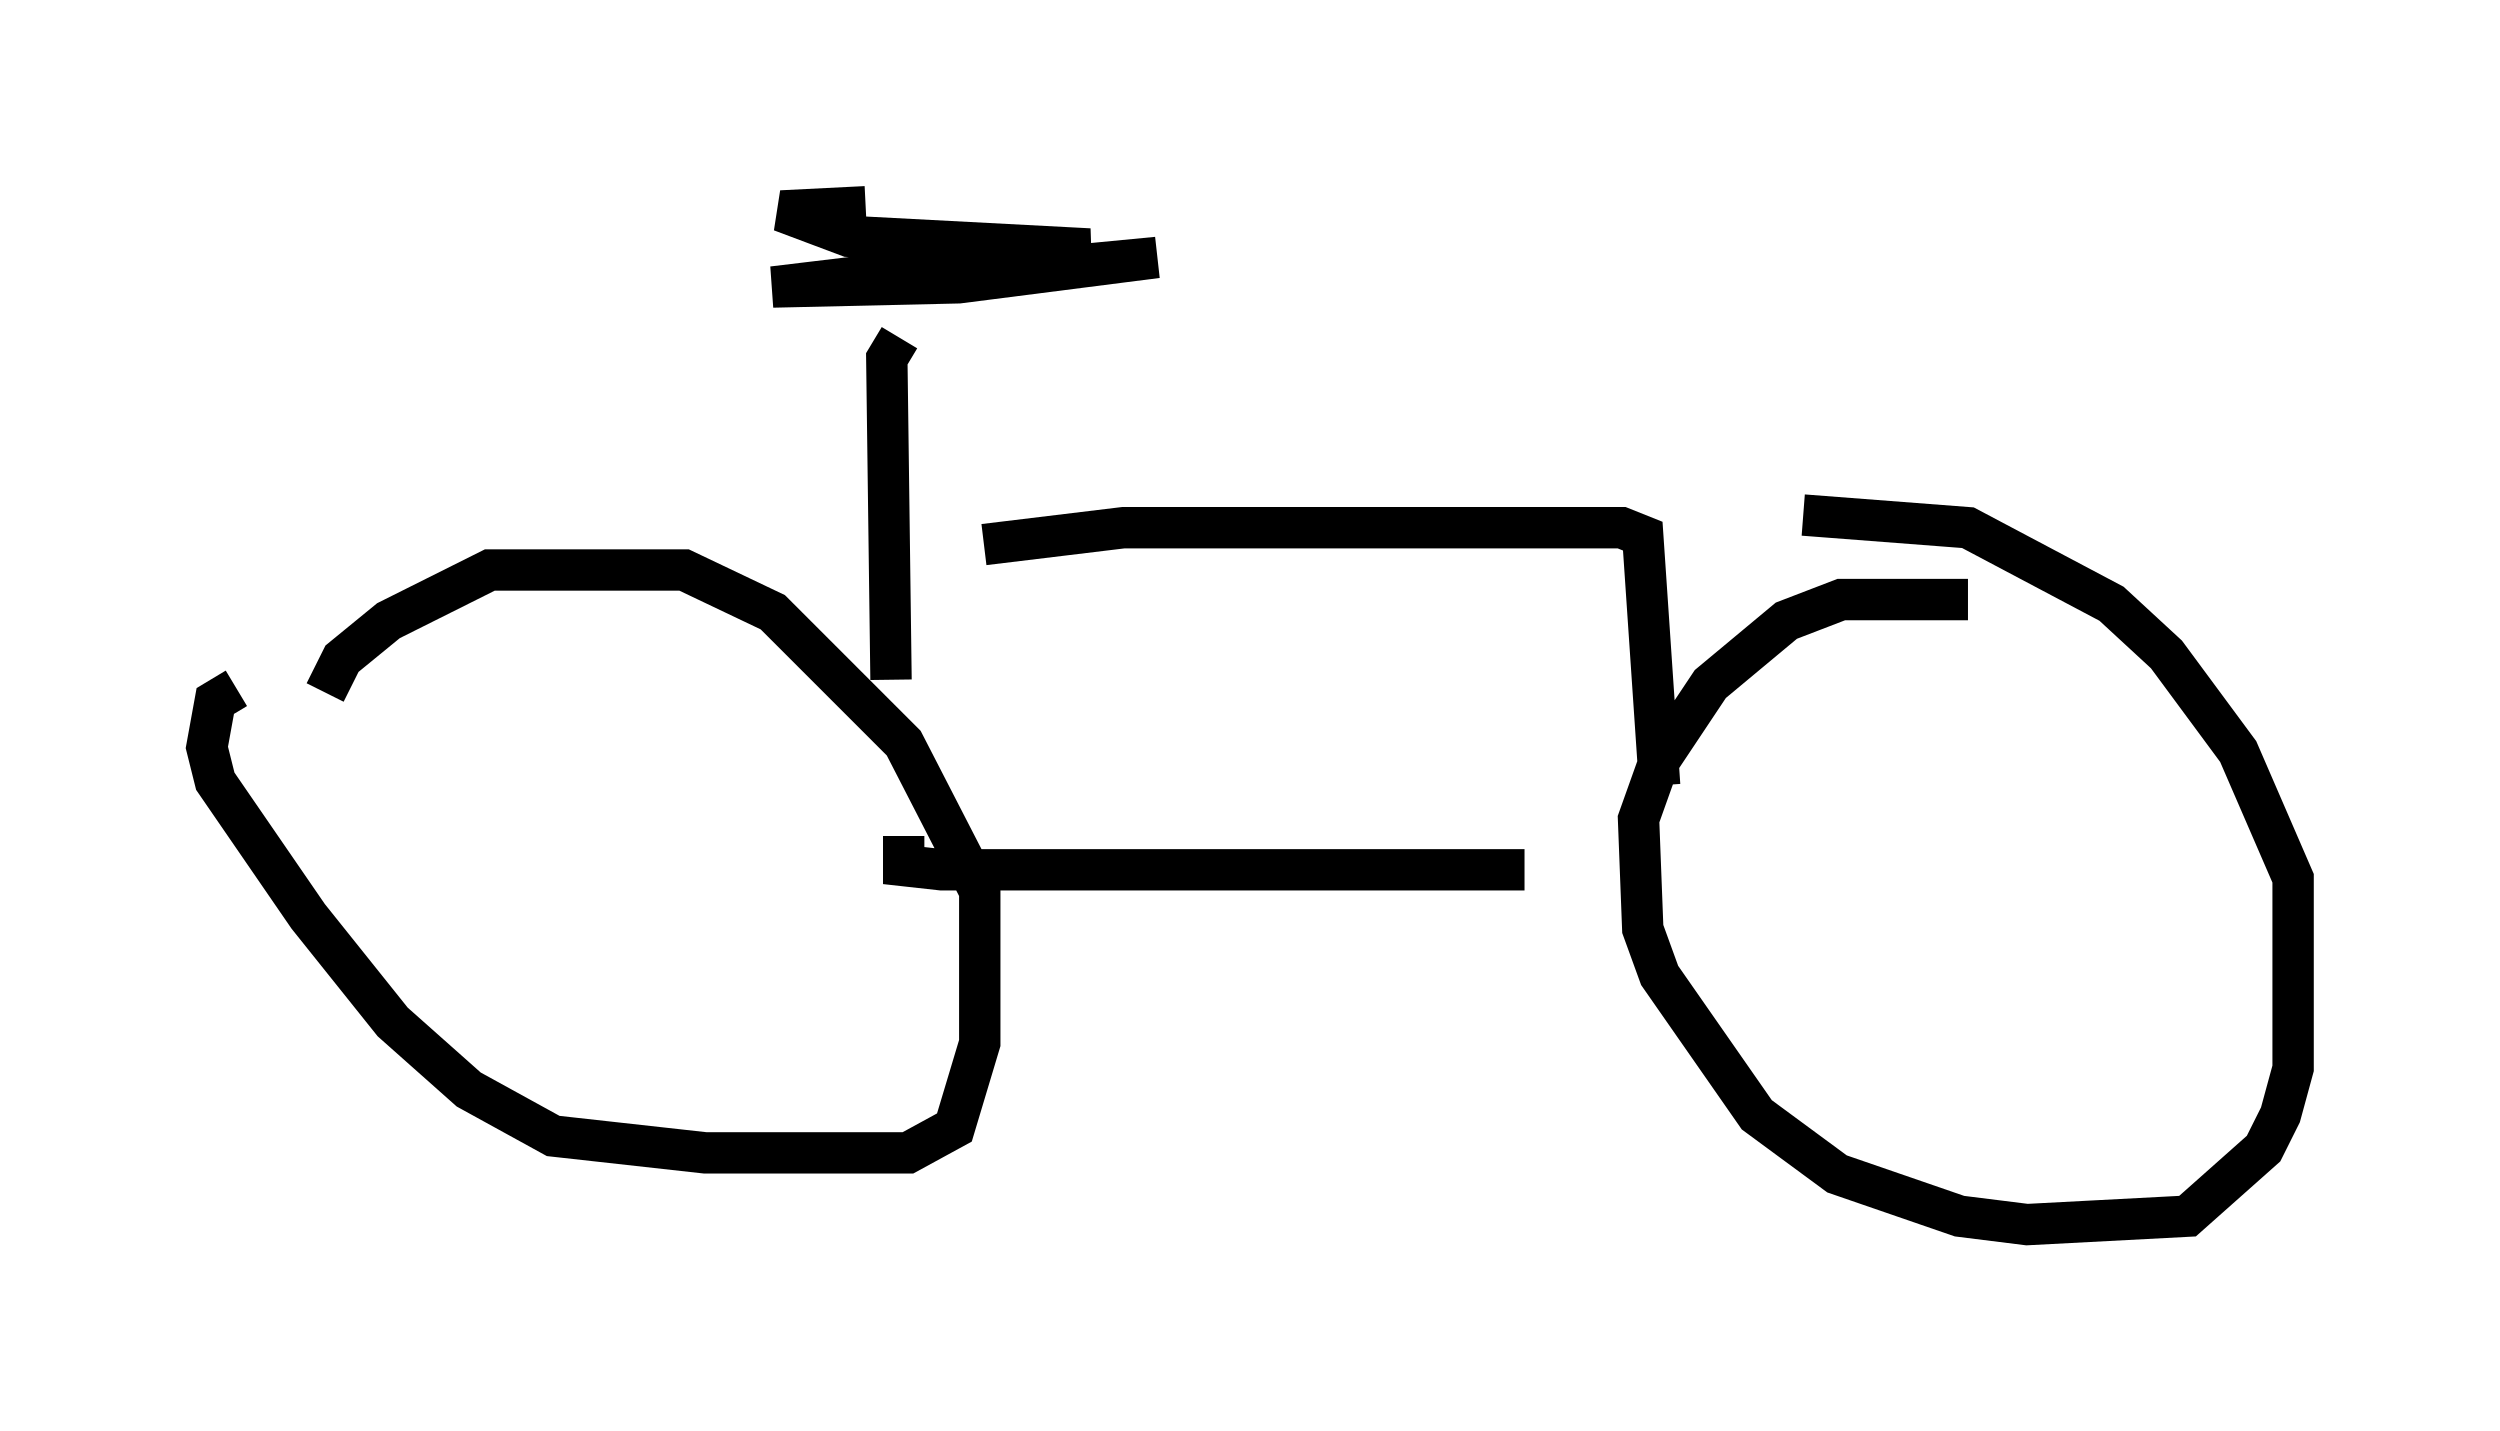 <?xml version="1.0" encoding="utf-8" ?>
<svg baseProfile="full" height="34.602" version="1.1" width="60.43" xmlns="http://www.w3.org/2000/svg" xmlns:ev="http://www.w3.org/2001/xml-events" xmlns:xlink="http://www.w3.org/1999/xlink"><defs /><rect fill="white" height="34.602" width="60.43" x="0" y="0" /><path d="M8.879, 16.536 m-3.165, 0.102 l-0.51, 0.306 -0.204, 1.123 l0.204, 0.817 2.246, 3.267 l2.042, 2.552 1.838, 1.633 l2.042, 1.123 3.675, 0.408 l4.9, 0.0 1.123, -0.613 l0.613, -2.042 0.0, -3.675 l-1.838, -3.573 -3.165, -3.165 l-2.144, -1.021 -4.696, 0.0 l-2.45, 1.225 -1.123, 0.919 l-0.408, 0.817 m39.711, -2.246 l-3.063, 0.0 -1.327, 0.51 l-1.838, 1.531 -1.225, 1.838 l-0.51, 1.429 0.102, 2.654 l0.408, 1.123 2.348, 3.369 l1.94, 1.429 2.96, 1.021 l1.633, 0.204 3.879, -0.204 l1.838, -1.633 0.408, -0.817 l0.306, -1.123 0.0, -4.594 l-1.327, -3.063 -1.735, -2.348 l-1.327, -1.225 -3.471, -1.838 l-3.981, -0.306 m-21.744, 7.758 l0.0, 0.715 0.919, 0.102 l14.088, 0.0 m-15.313, -4.594 l-0.102, -7.758 0.306, -0.51 m-0.817, -3.165 l-2.042, 0.102 1.633, 0.613 l5.819, 0.306 -7.656, 0.919 l4.492, -0.102 4.798, -0.613 l-5.308, 0.51 m1.123, 6.431 l3.369, -0.408 12.046, 0.0 l0.51, 0.204 0.408, 6.023 " fill="none" stroke="black" stroke-width="1" /></svg>